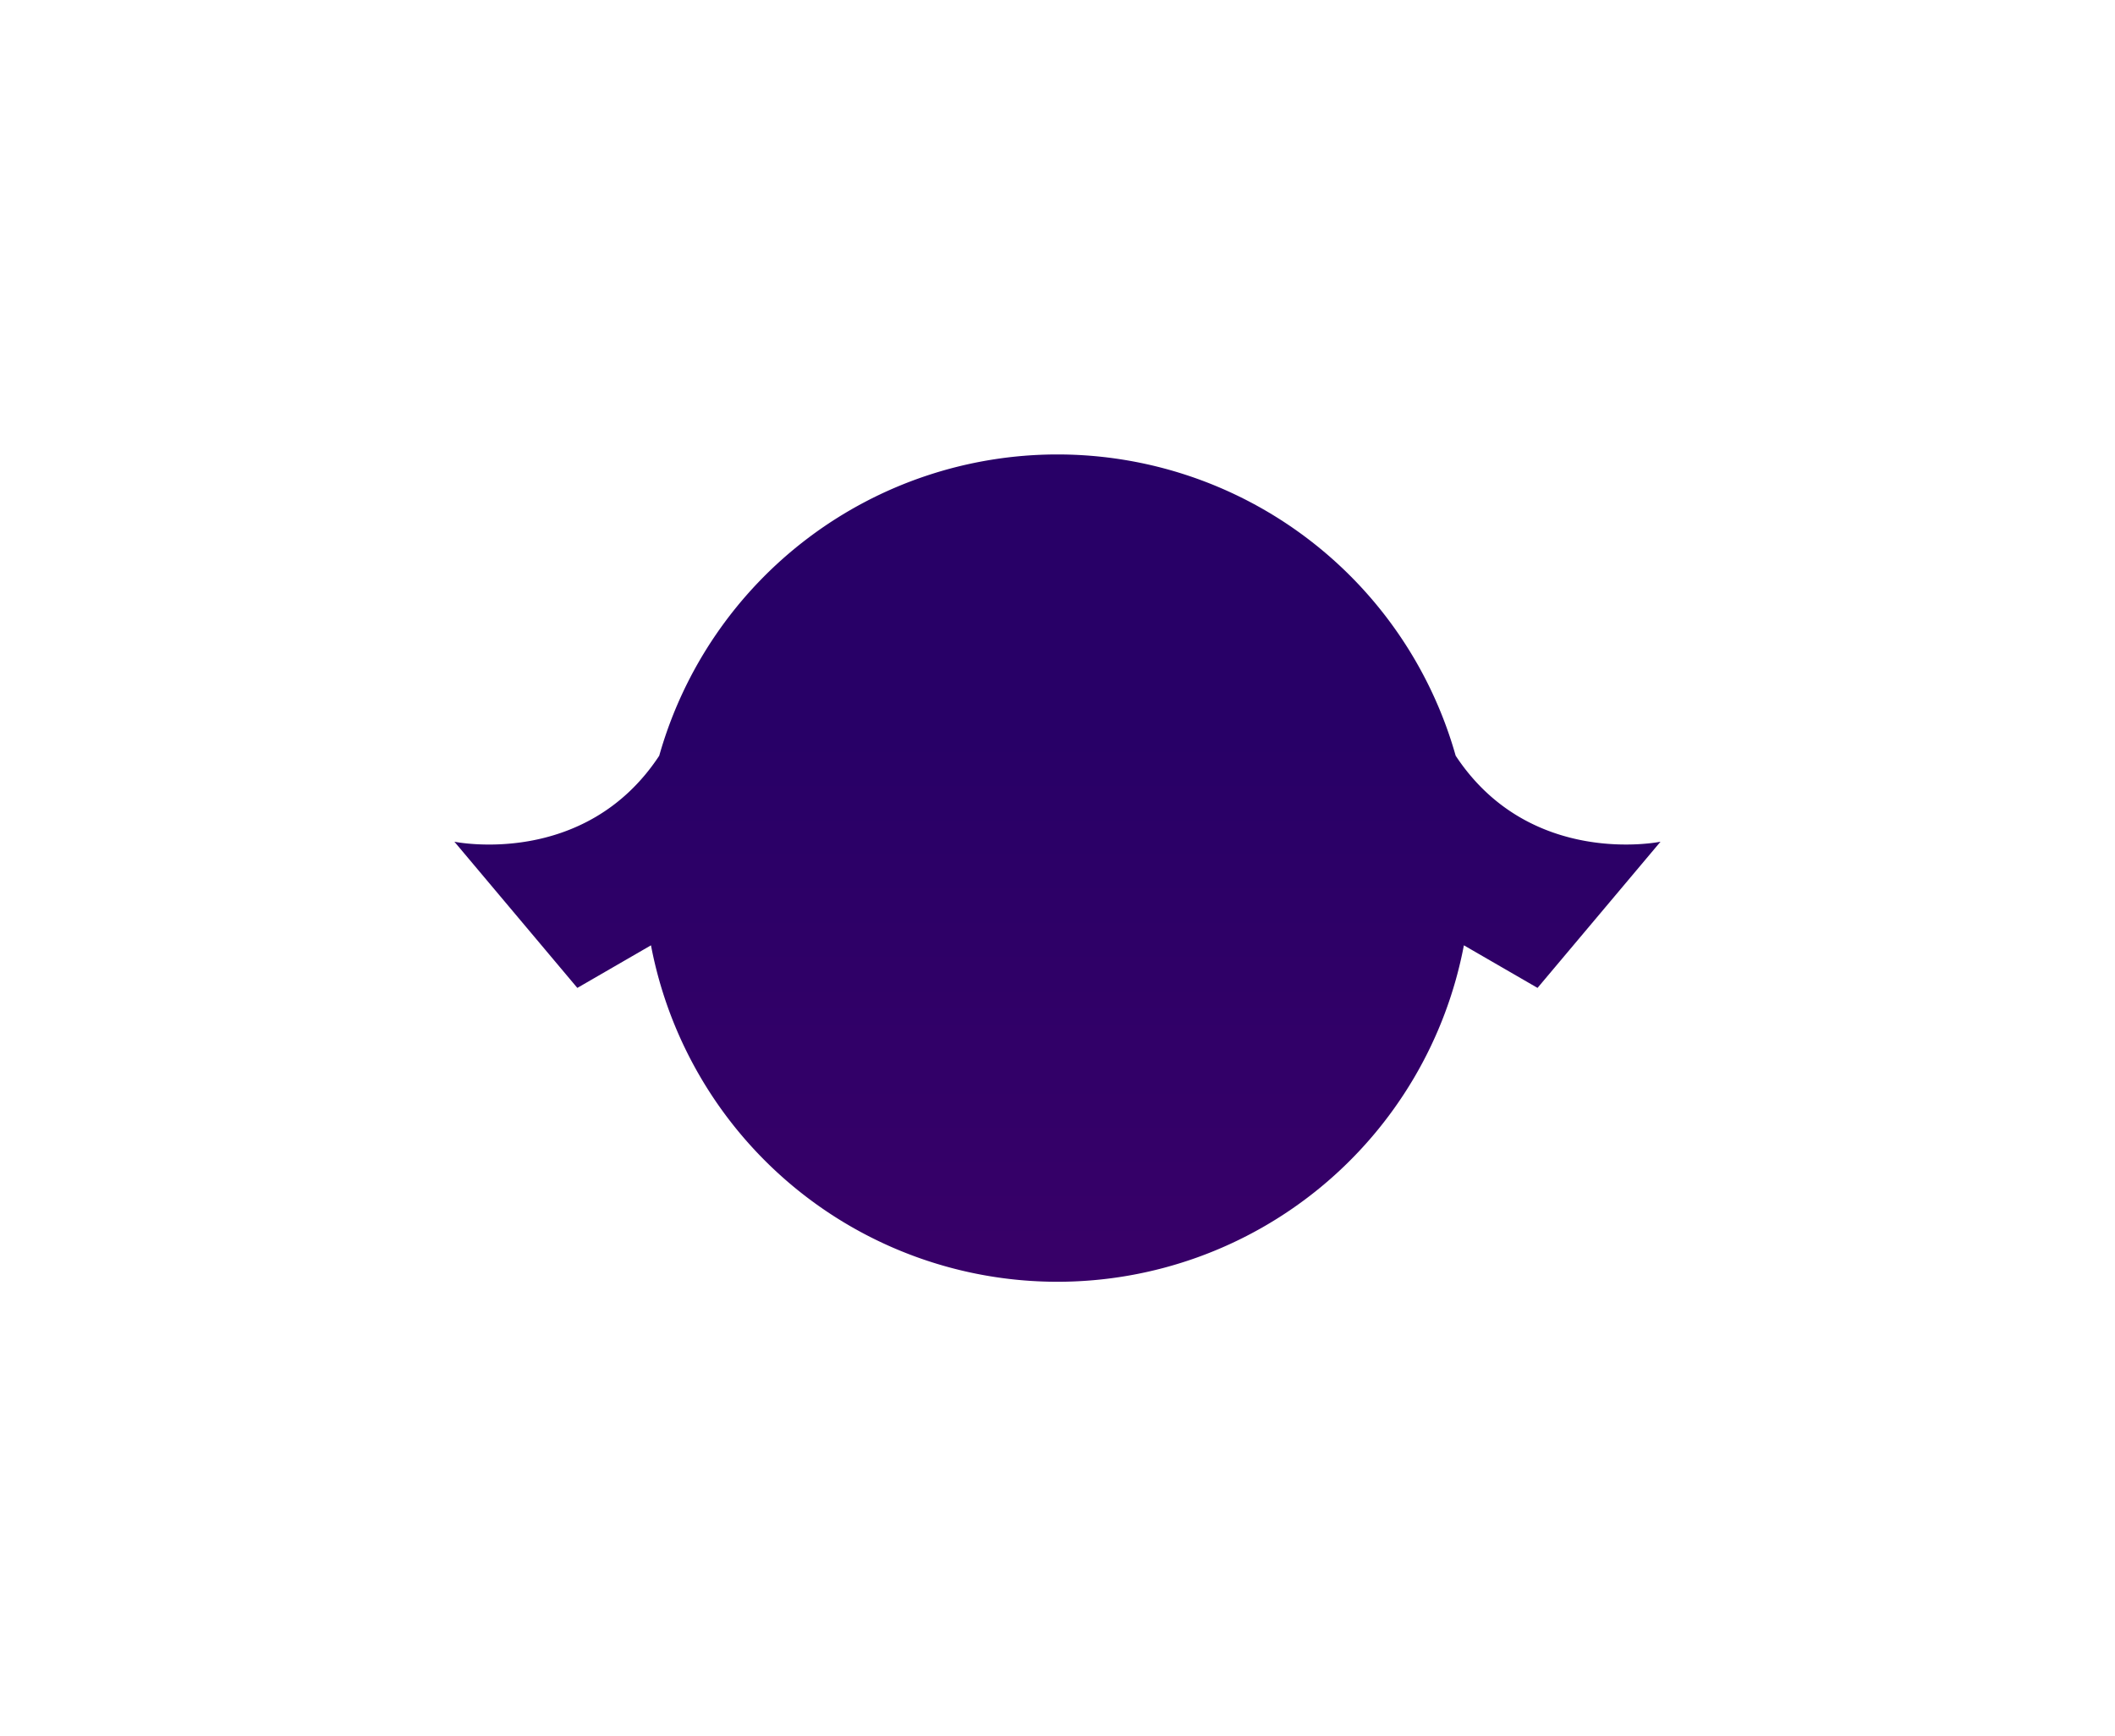 <svg xmlns="http://www.w3.org/2000/svg" xmlns:xlink="http://www.w3.org/1999/xlink" width="181.508" height="149" viewBox="0 0 181.508 149">
  <defs>
    <linearGradient id="linear-gradient" x1="0.5" y1="0.339" x2="0.5" y2="1" gradientUnits="objectBoundingBox">
      <stop offset="0" stop-color="#280067"/>
      <stop offset="1" stop-color="#380068"/>
    </linearGradient>
    <filter id="Union_3" x="0" y="0" width="181.508" height="149" filterUnits="userSpaceOnUse">
      <feOffset dy="-3" input="SourceAlpha"/>
      <feGaussianBlur stdDeviation="13" result="blur"/>
      <feFlood flood-opacity="0.051"/>
      <feComposite operator="in" in2="blur"/>
      <feComposite in="SourceGraphic"/>
    </filter>
  </defs>
  <g transform="matrix(1, 0, 0, 1, 0, 0)" filter="url(#Union_3)">
    <path id="Union_3-2" data-name="Union 3" d="M-1809.383,48.126l-6.32,3.655-10.551-12.546s11.186,2.323,17.579-7.38A35.517,35.517,0,0,1-1774.5,6a35.515,35.515,0,0,1,34.174,25.853c6.393,9.7,17.58,7.381,17.58,7.381L-1733.3,51.781l-6.32-3.655A35.511,35.511,0,0,1-1774.5,77,35.51,35.51,0,0,1-1809.383,48.126Z" transform="translate(1865.25 36)" fill="url(#linear-gradient)"/>
  </g>
</svg>
